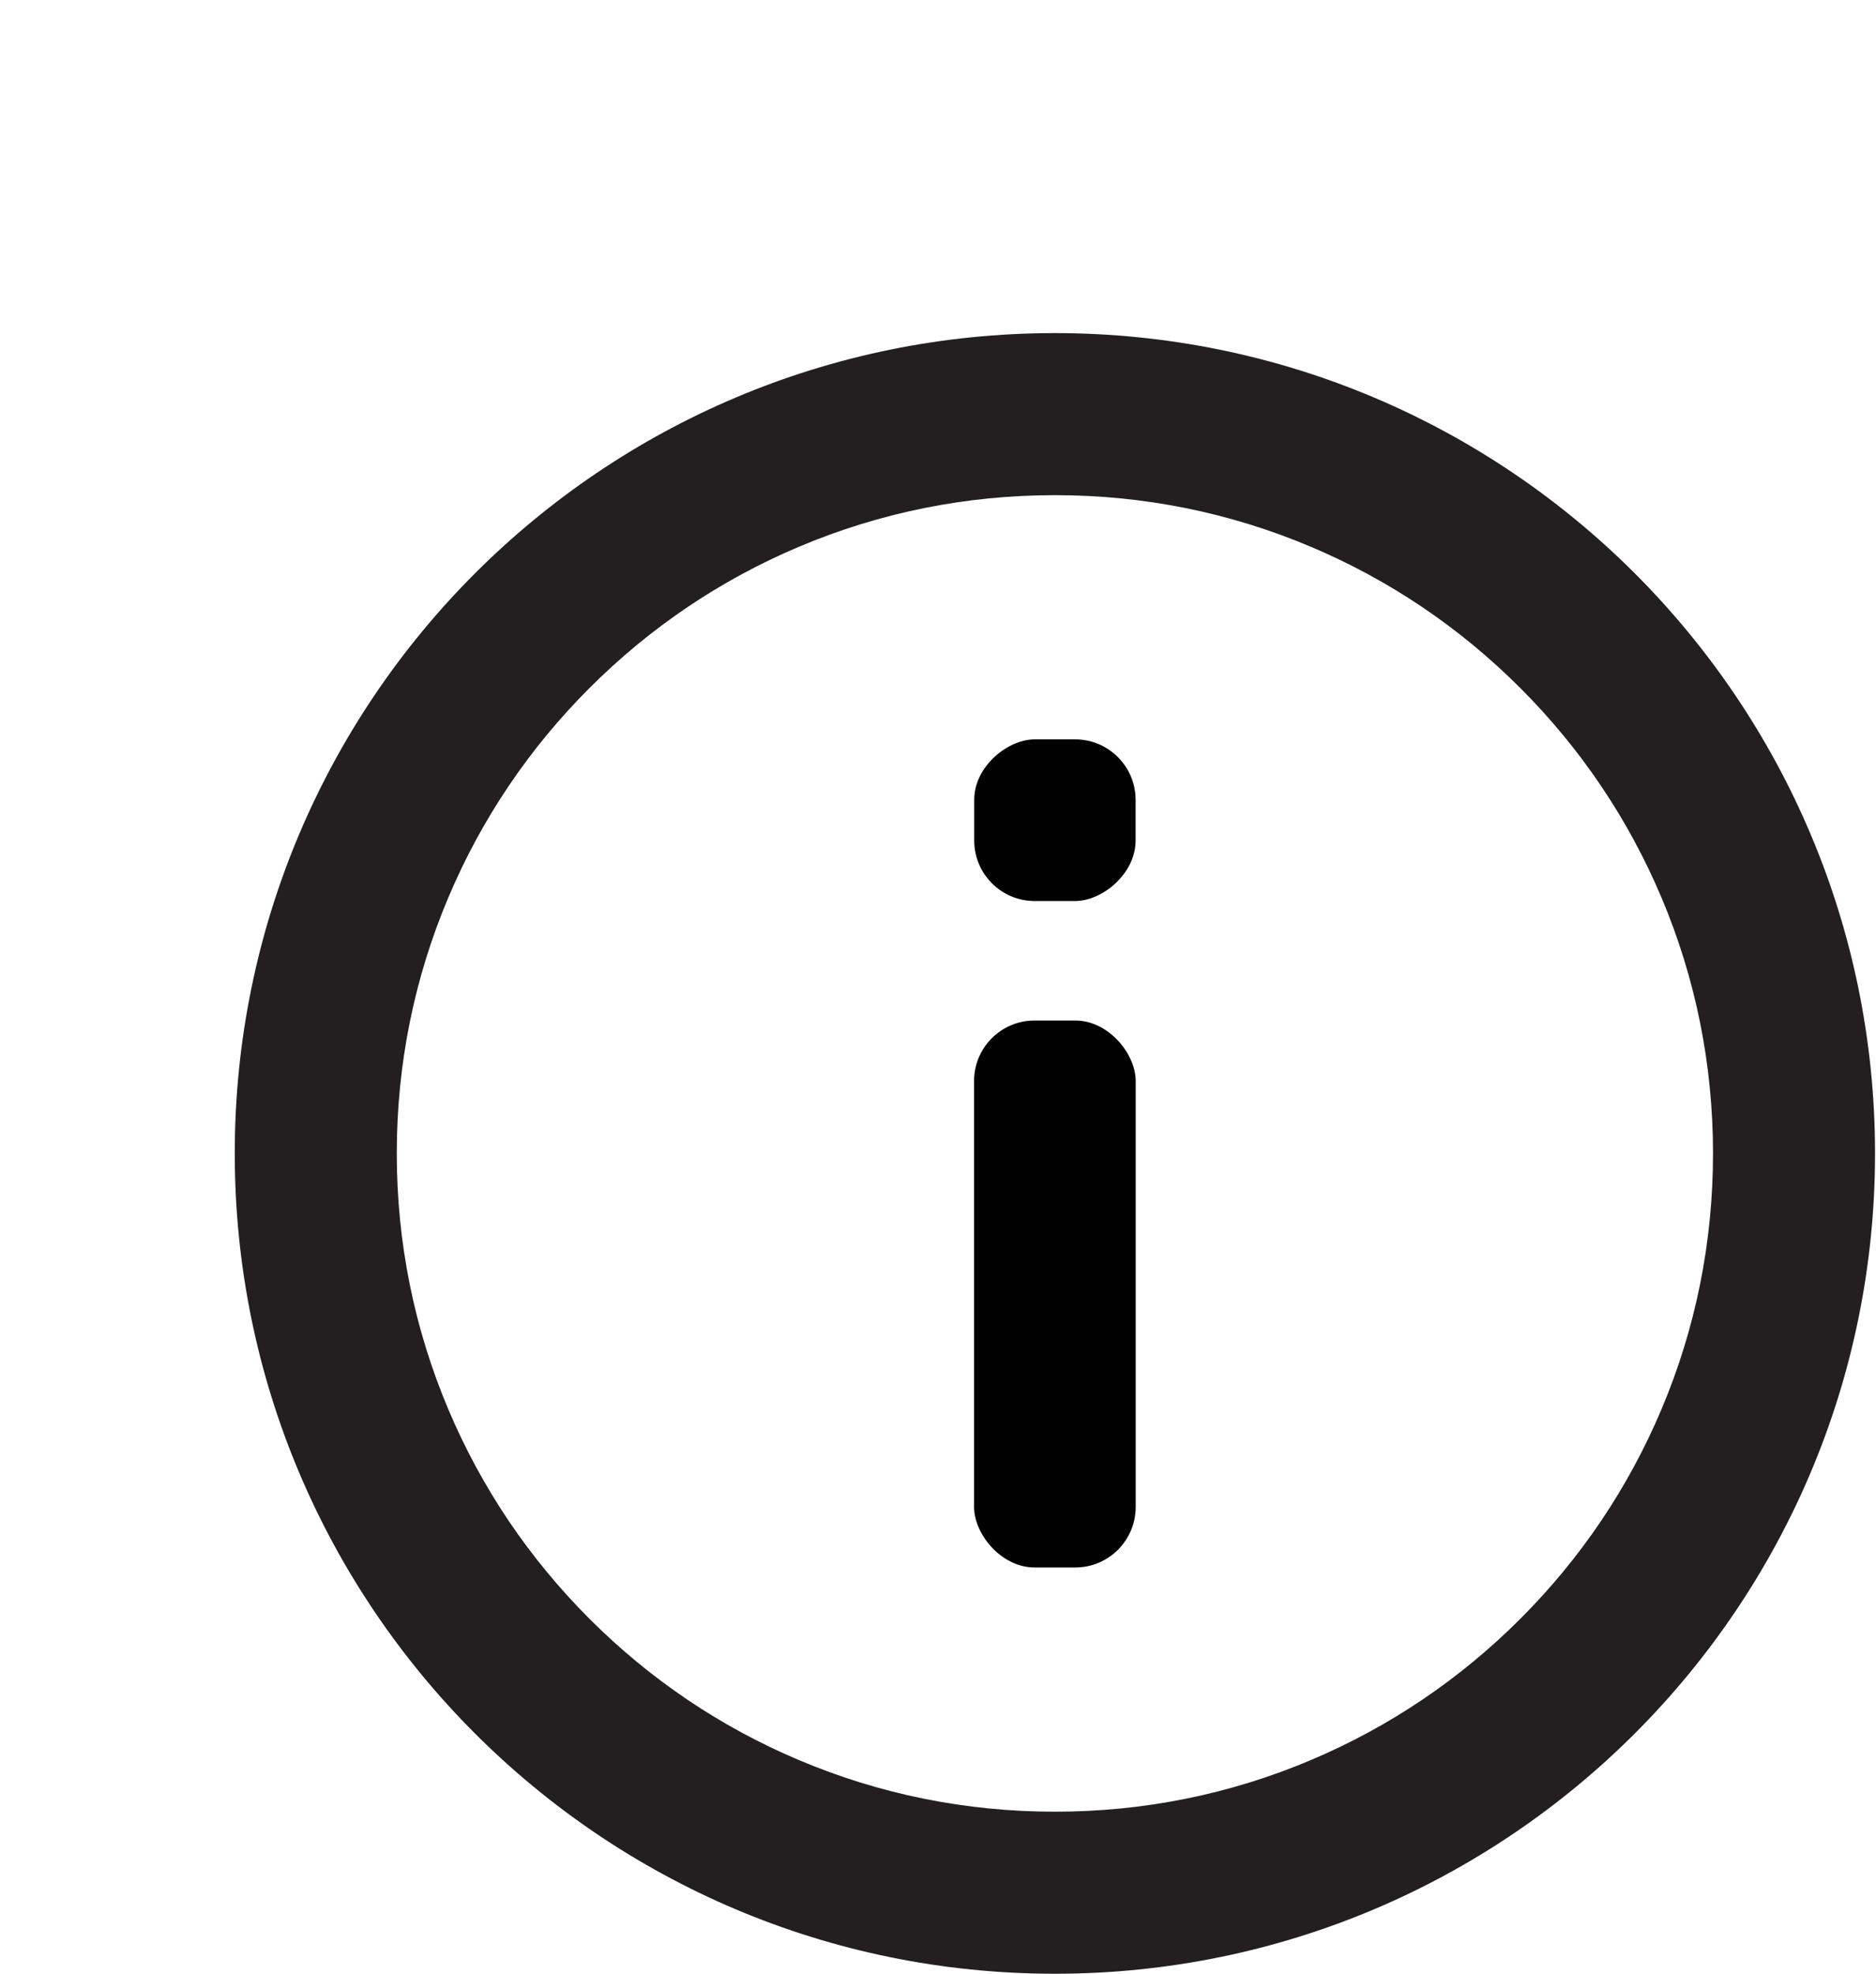 <?xml version="1.0" encoding="UTF-8"?>
<svg id="Layer_37" data-name="Layer 37" xmlns="http://www.w3.org/2000/svg" viewBox="0 0 972.61 1023.06">
  <defs>
    <style>
      .cls-1 {
        fill: #010101;
      }

      .cls-1, .cls-2 {
        stroke-width: 0px;
      }

      .cls-2 {
        fill: #231f20;
      }
    </style>
  </defs>
  <g>
    <rect class="cls-1" x="505.02" y="528.97" width="83.79" height="283.51" rx="31.36" ry="31.36" transform="translate(1093.82 1341.44) rotate(180)"/>
    <rect class="cls-1" x="505.02" y="383.3" width="83.79" height="83.67" rx="31.36" ry="31.36" transform="translate(972.05 -121.78) rotate(90)"/>
  </g>
  <path class="cls-2" d="M546.91,256.66c46.1,0,90.77,9.01,132.78,26.78,40.62,17.18,77.12,41.79,108.48,73.16,31.36,31.36,55.97,67.86,73.16,108.48,17.77,42.01,26.78,86.69,26.78,132.78s-9.01,90.77-26.78,132.78c-17.18,40.62-41.79,77.12-73.16,108.48-31.36,31.36-67.86,55.97-108.48,73.16-42.01,17.77-86.69,26.78-132.78,26.78s-90.77-9.01-132.78-26.78c-40.62-17.18-77.12-41.79-108.48-73.16-31.36-31.36-55.97-67.86-73.16-108.48-17.77-42.01-26.78-86.69-26.78-132.78s9.01-90.77,26.78-132.78c17.18-40.62,41.79-77.12,73.16-108.48,31.36-31.36,67.86-55.97,108.48-73.16,42.01-17.77,86.69-26.78,132.78-26.78M546.91,172.66h0c-234.83,0-425.2,190.37-425.2,425.2h0c0,234.83,190.37,425.2,425.2,425.2h0c234.83,0,425.2-190.37,425.2-425.2h0c0-234.83-190.37-425.2-425.2-425.2h0Z"/>
</svg>